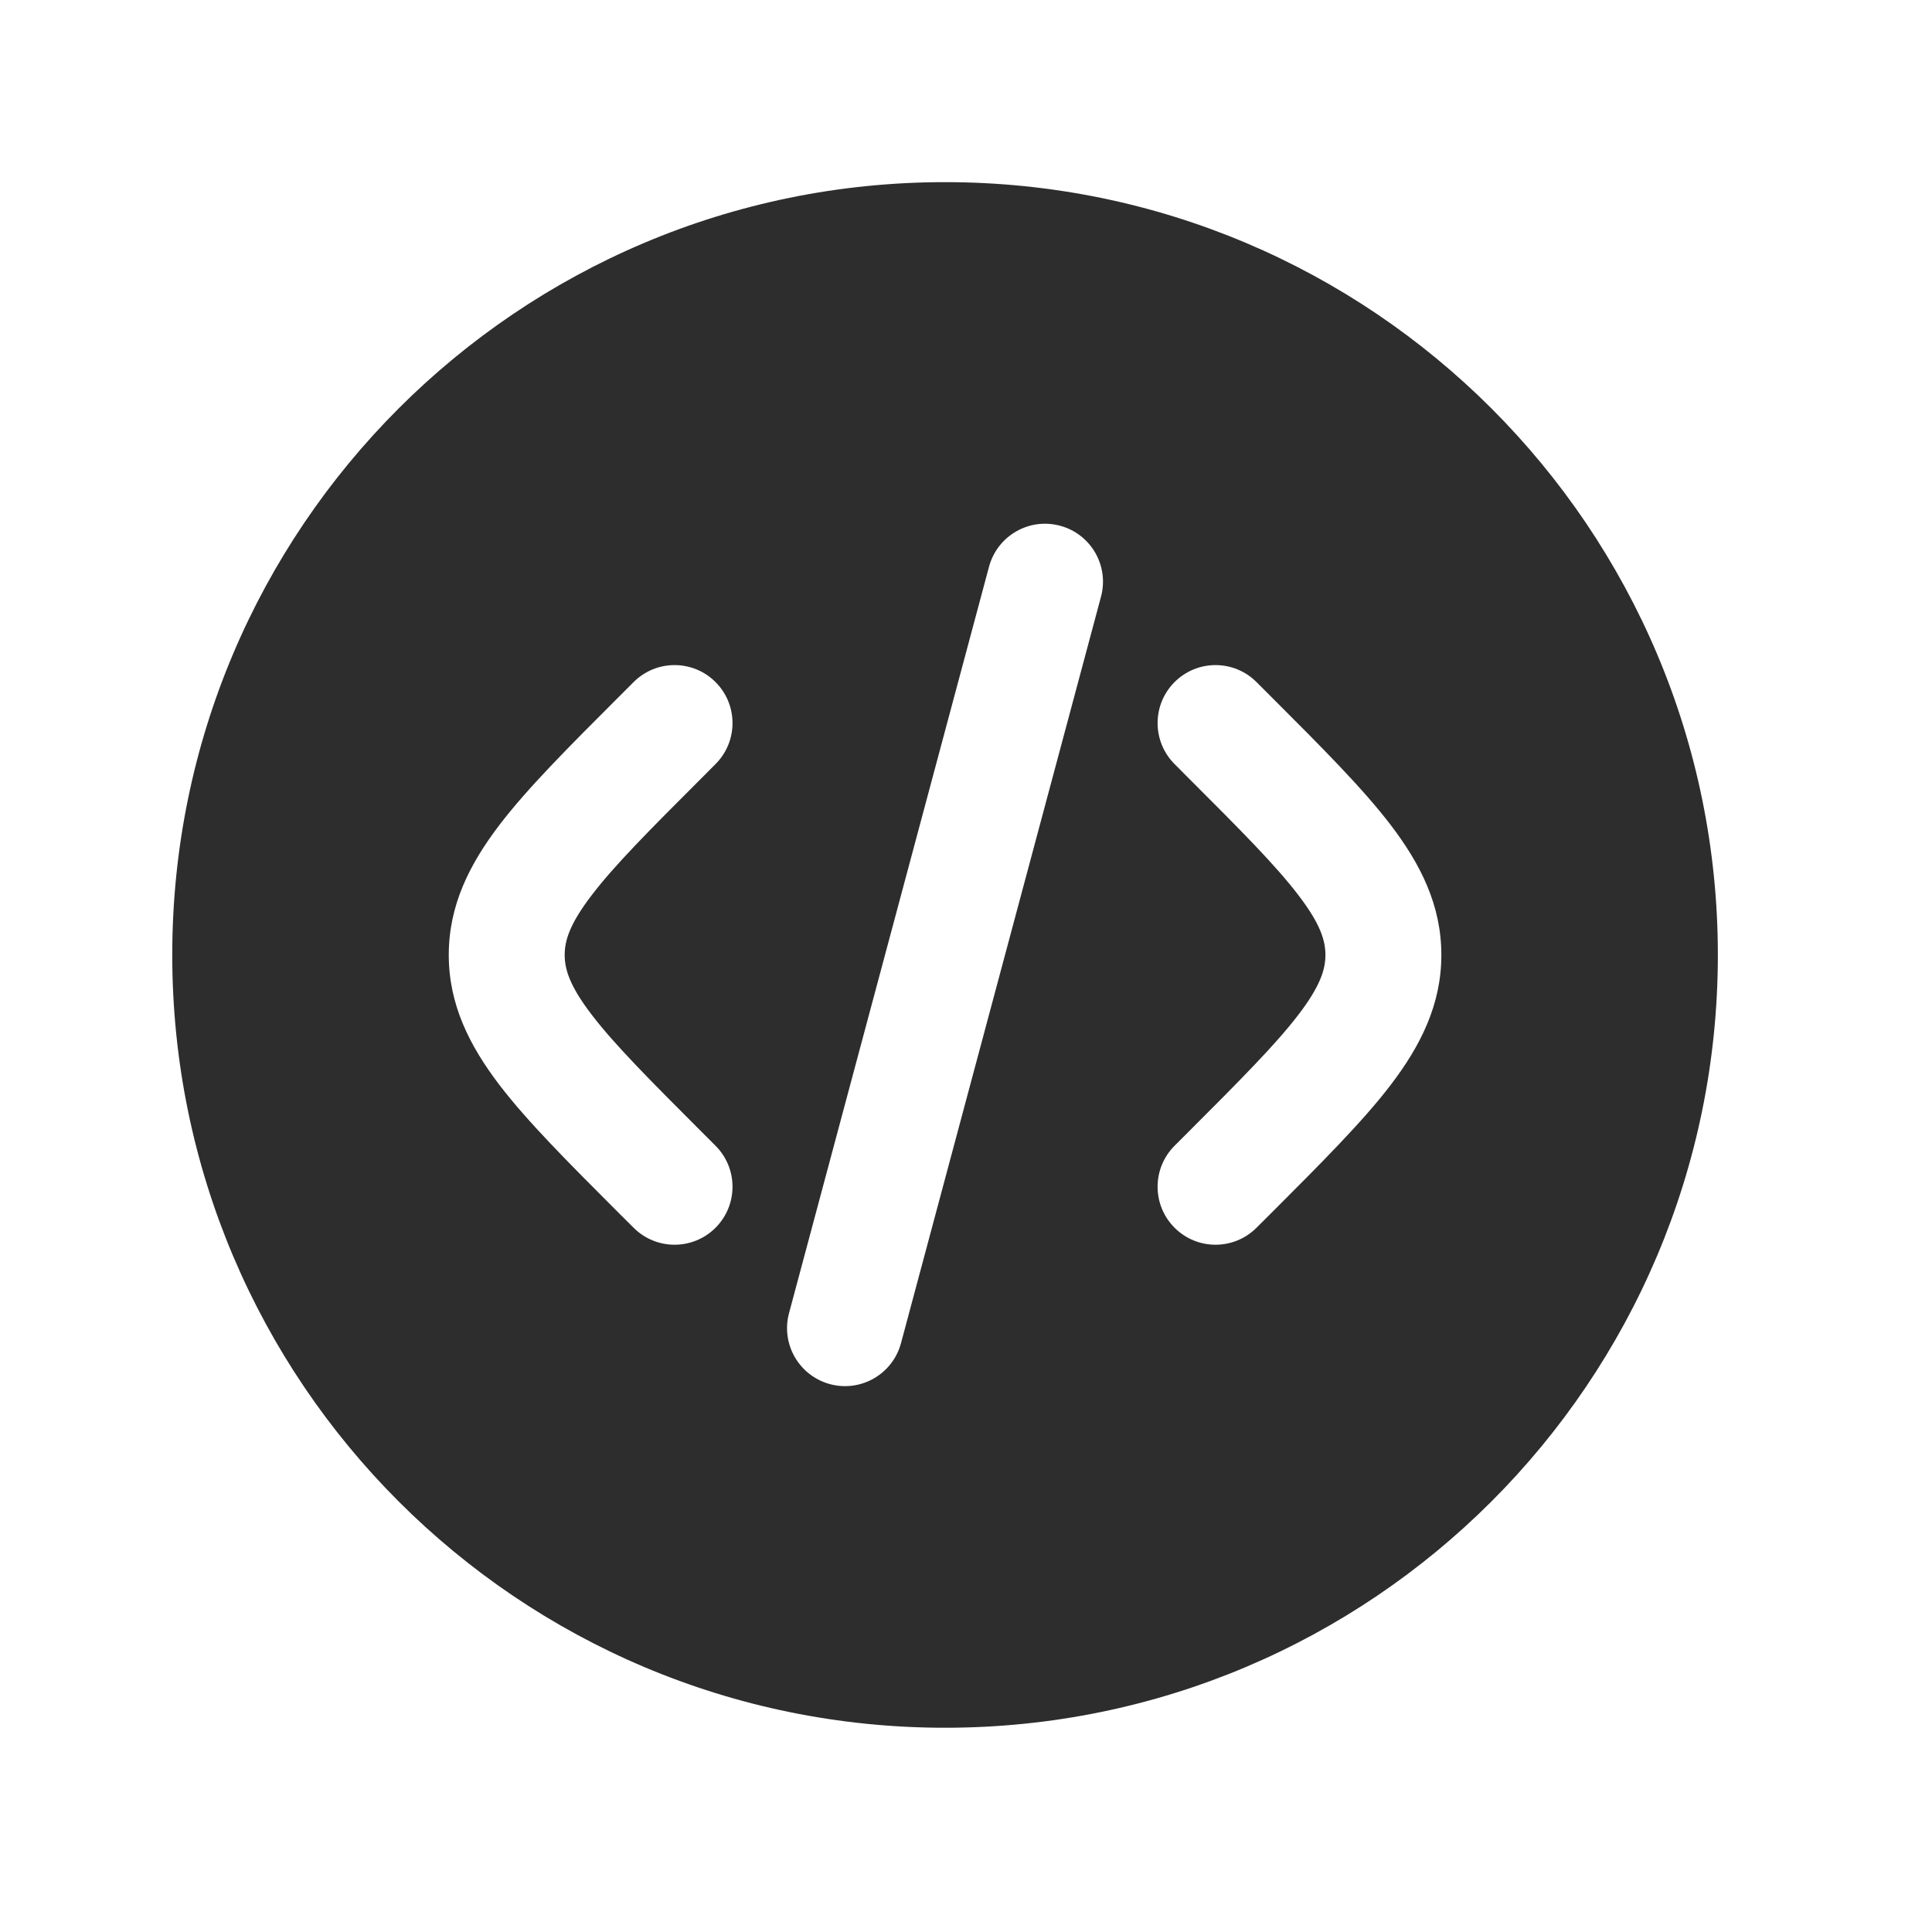 <svg width="25" height="25" viewBox="0 0 25 25" fill="none" xmlns="http://www.w3.org/2000/svg">
<path fill-rule="evenodd" clip-rule="evenodd" d="M22.229 12.357C22.229 17.88 17.752 22.357 12.229 22.357C6.706 22.357 2.229 17.88 2.229 12.357C2.229 6.834 6.706 2.357 12.229 2.357C17.752 2.357 22.229 6.834 22.229 12.357ZM13.717 6.803C14.117 6.91 14.354 7.321 14.247 7.721L11.659 17.38C11.552 17.78 11.141 18.018 10.741 17.911C10.34 17.803 10.103 17.392 10.21 16.992L12.798 7.333C12.906 6.933 13.317 6.695 13.717 6.803ZM15.199 8.826C15.492 8.533 15.966 8.533 16.259 8.826L16.468 9.035C17.103 9.67 17.633 10.2 17.997 10.677C18.381 11.181 18.651 11.713 18.651 12.357C18.651 13.001 18.381 13.533 17.997 14.037C17.633 14.514 17.103 15.043 16.468 15.679L16.259 15.887C15.966 16.18 15.492 16.18 15.199 15.887C14.906 15.594 14.906 15.119 15.199 14.826L15.37 14.655C16.052 13.973 16.509 13.514 16.804 13.127C17.087 12.757 17.151 12.541 17.151 12.357C17.151 12.172 17.087 11.957 16.804 11.587C16.509 11.199 16.052 10.74 15.37 10.059L15.199 9.887C14.906 9.594 14.906 9.119 15.199 8.826ZM8.199 8.826C8.492 8.533 8.966 8.533 9.259 8.826C9.552 9.119 9.552 9.594 9.259 9.887L9.088 10.059C8.406 10.74 7.949 11.199 7.654 11.587C7.371 11.957 7.307 12.172 7.307 12.357C7.307 12.541 7.371 12.757 7.654 13.127C7.949 13.514 8.406 13.973 9.088 14.655L9.259 14.826C9.552 15.119 9.552 15.594 9.259 15.887C8.966 16.18 8.492 16.18 8.199 15.887L7.99 15.679C7.355 15.043 6.825 14.514 6.461 14.037C6.077 13.533 5.807 13.001 5.807 12.357C5.807 11.713 6.077 11.181 6.461 10.677C6.825 10.2 7.355 9.67 7.99 9.035L8.199 8.826Z" fill="#2D2D2D"/>
</svg>
